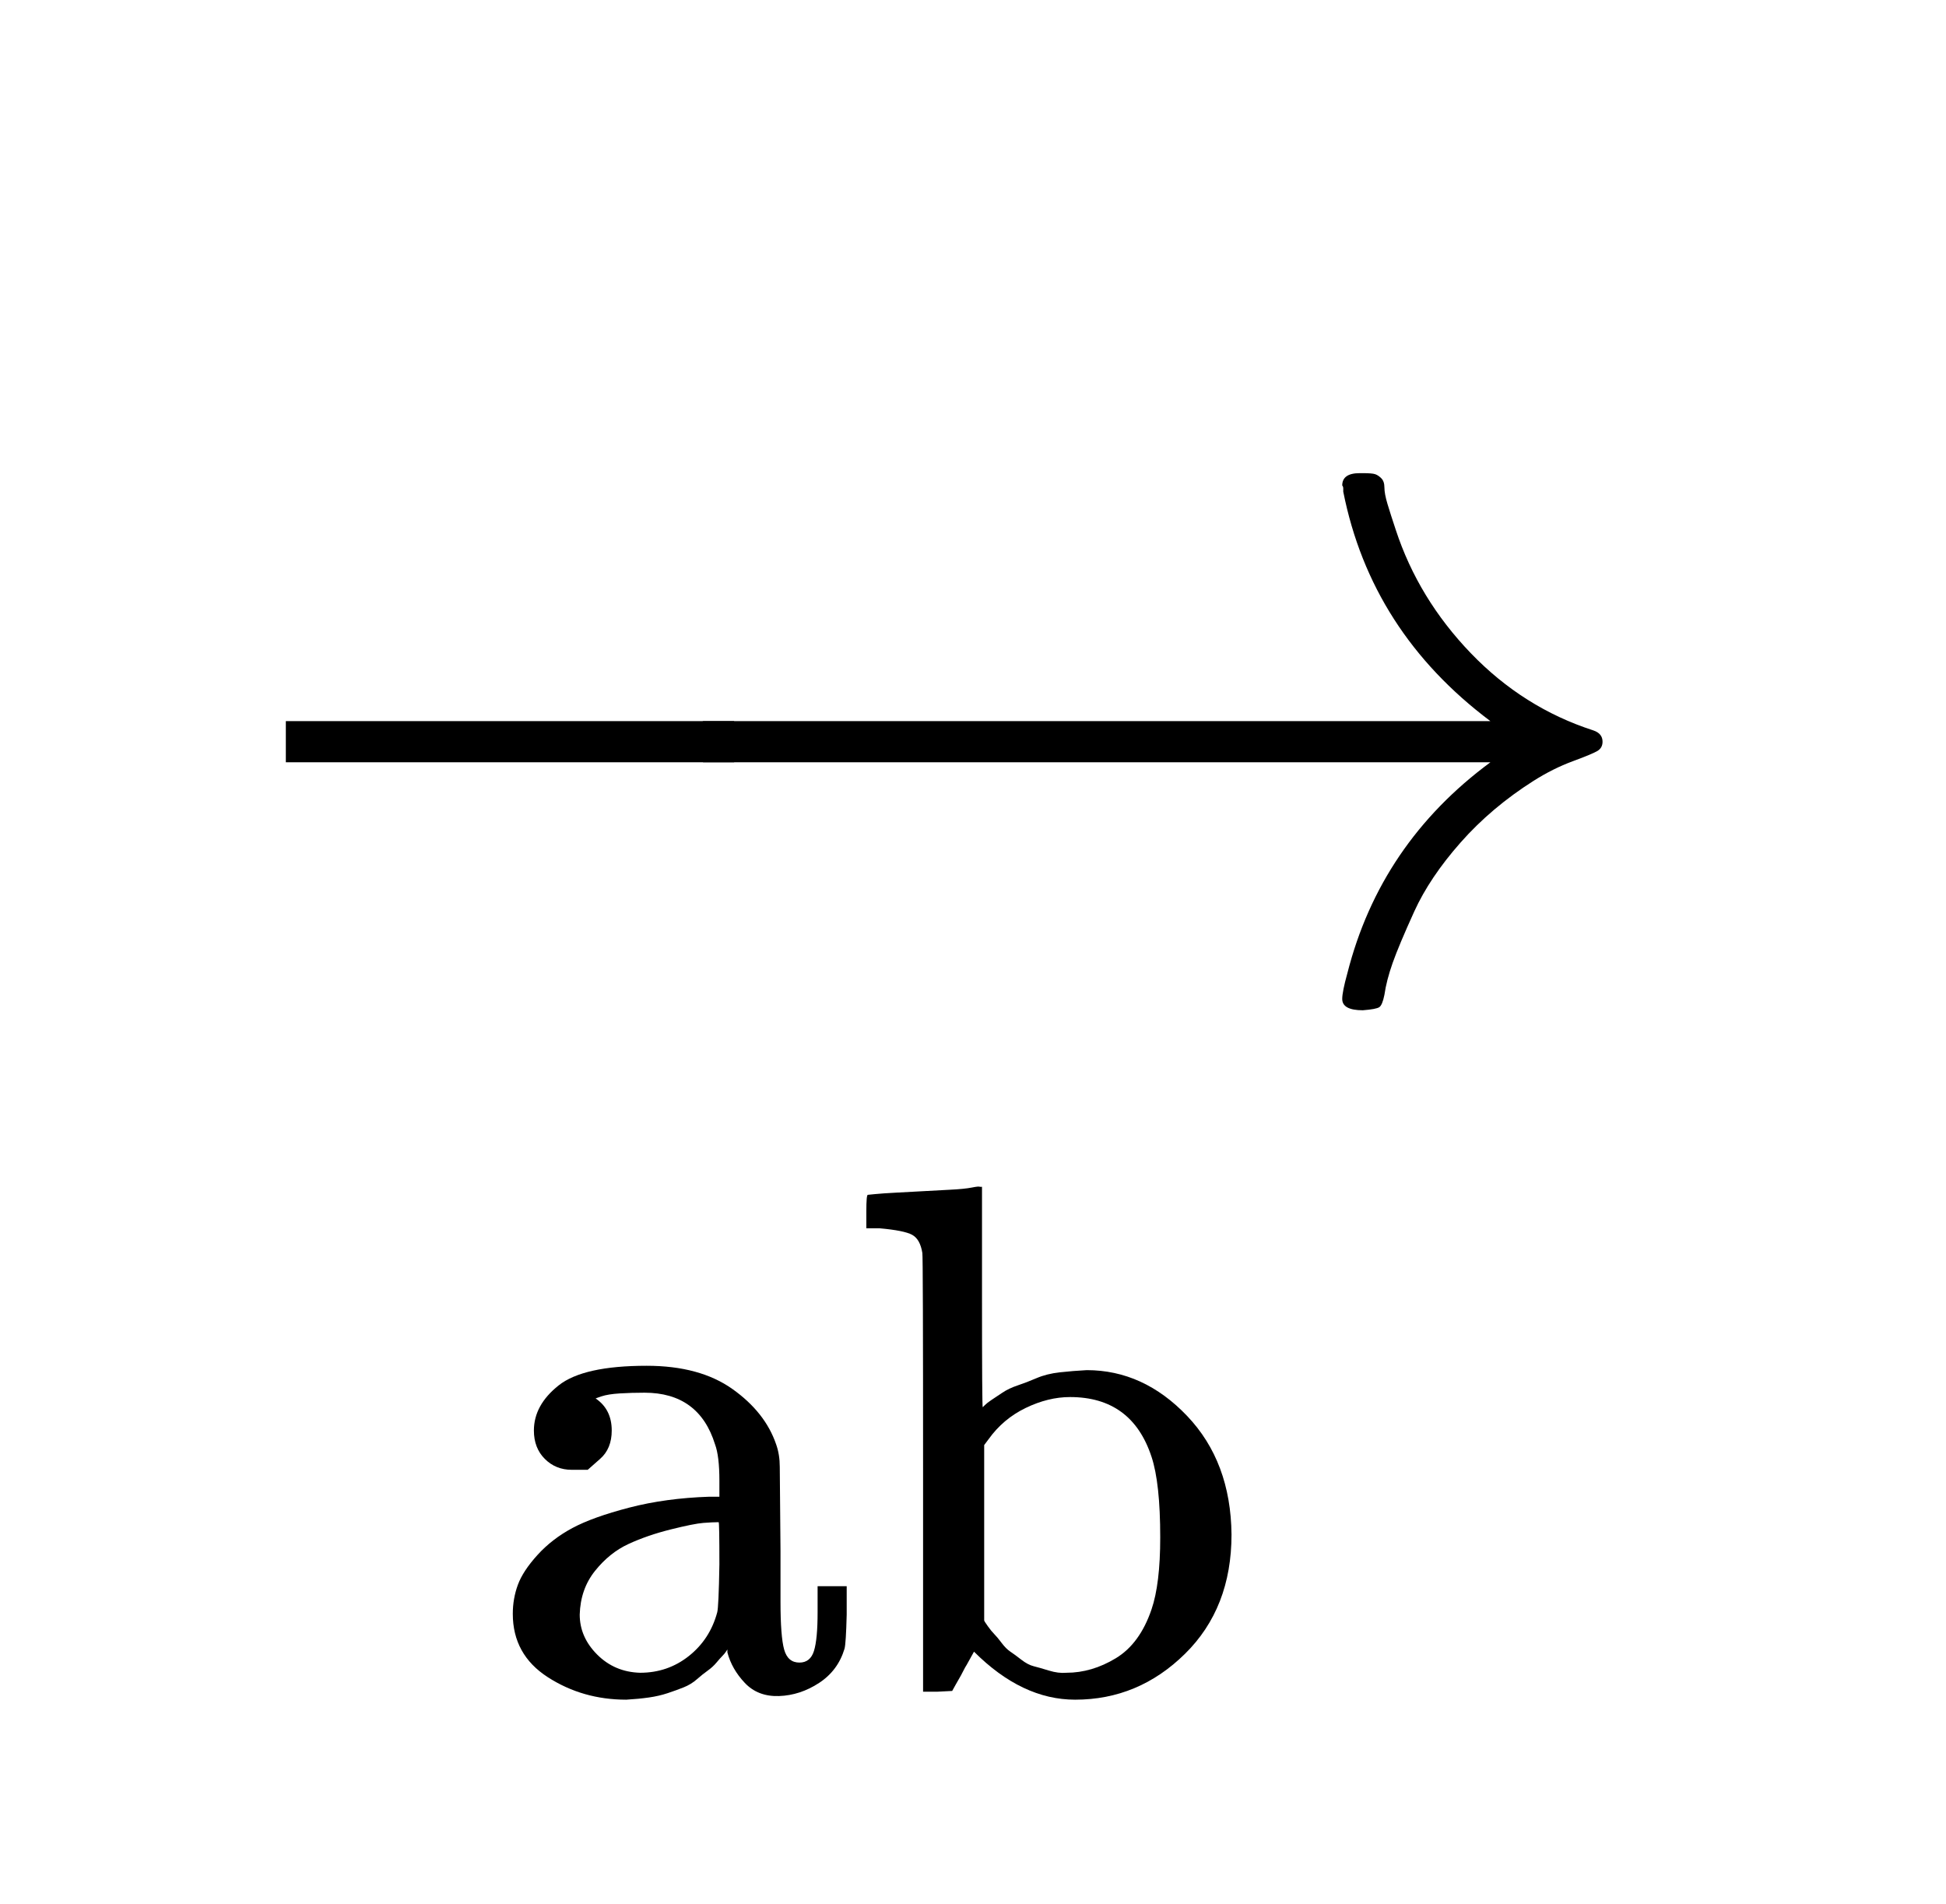 <svg xmlns="http://www.w3.org/2000/svg" width="4.279ex" height="4.186ex" role="img" focusable="false"
     viewBox="0 -970.8 1891.3 1850.1" xmlns:xlink="http://www.w3.org/1999/xlink" aria-hidden="true"
     style="vertical-align: -1.989ex;">
    <defs>
        <path id="MJX-237-TEX-S4-2192"
              d="M56 237T56 250T70 270H835Q719 357 692 493Q692 494 692 496T691 499Q691 511 708 511H711Q720 511 723 510T729 506T732 497T735 481T743 456Q765 389 816 336T935 261Q944 258 944 250Q944 244 939 241T915 231T877 212Q836 186 806 152T761 85T740 35T732 4Q730 -6 727 -8T711 -11Q691 -11 691 0Q691 7 696 25Q728 151 835 230H70Q56 237 56 250Z"></path>
        <path id="MJX-237-TEX-S4-2212" d="M84 237T84 250T98 270H679Q694 262 694 250T679 230H98Q84 237 84 250Z"></path>
        <path id="MJX-237-TEX-N-61"
              d="M137 305T115 305T78 320T63 359Q63 394 97 421T218 448Q291 448 336 416T396 340Q401 326 401 309T402 194V124Q402 76 407 58T428 40Q443 40 448 56T453 109V145H493V106Q492 66 490 59Q481 29 455 12T400 -6T353 12T329 54V58L327 55Q325 52 322 49T314 40T302 29T287 17T269 6T247 -2T221 -8T190 -11Q130 -11 82 20T34 107Q34 128 41 147T68 188T116 225T194 253T304 268H318V290Q318 324 312 340Q290 411 215 411Q197 411 181 410T156 406T148 403Q170 388 170 359Q170 334 154 320ZM126 106Q126 75 150 51T209 26Q247 26 276 49T315 109Q317 116 318 175Q318 233 317 233Q309 233 296 232T251 223T193 203T147 166T126 106Z"></path>
        <path id="MJX-237-TEX-N-62"
              d="M307 -11Q234 -11 168 55L158 37Q156 34 153 28T147 17T143 10L138 1L118 0H98V298Q98 599 97 603Q94 622 83 628T38 637H20V660Q20 683 22 683L32 684Q42 685 61 686T98 688Q115 689 135 690T165 693T176 694H179V543Q179 391 180 391L183 394Q186 397 192 401T207 411T228 421T254 431T286 439T323 442Q401 442 461 379T522 216Q522 115 458 52T307 -11ZM182 98Q182 97 187 90T196 79T206 67T218 55T233 44T250 35T271 29T295 26Q330 26 363 46T412 113Q424 148 424 212Q424 287 412 323Q385 405 300 405Q270 405 239 390T188 347L182 339V98Z"></path>
    </defs>
    <g stroke="currentColor" fill="currentColor" stroke-width="0" transform="scale(1,-1)">
        <g data-mml-node="math">
            <g data-mml-node="TeXAtom" data-mjx-texclass="ORD">
                <g data-mml-node="TeXAtom" data-mjx-texclass="ORD"></g>
                <g data-mml-node="TeXAtom" data-mjx-texclass="REL" transform="translate(277.8,0)">
                    <g data-mml-node="munderover">
                        <g data-mml-node="mstyle">
                            <g data-mml-node="mo">
                                <use data-c="2192" xlink:href="#MJX-237-TEX-S4-2192"
                                     transform="translate(335.7,0)"></use>
                                <svg width="435.7" height="865" x="0" y="-182" viewBox="108.9 -182 435.7 865">
                                    <use data-c="2212" xlink:href="#MJX-237-TEX-S4-2212"
                                         transform="scale(0.84,1)"></use>
                                </svg>
                            </g>
                        </g>
                        <g data-mml-node="mpadded" transform="translate(0,-779.3) scale(0.707)">
                            <g transform="translate(278,150)">
                                <g data-mml-node="TeXAtom" data-mjx-texclass="ORD">
                                    <g data-mml-node="TeXAtom" data-mjx-texclass="ORD">
                                        <g data-mml-node="mi">
                                            <use data-c="61" xlink:href="#MJX-237-TEX-N-61"></use>
                                            <use data-c="62" xlink:href="#MJX-237-TEX-N-62"
                                                 transform="translate(500,0)"></use>
                                        </g>
                                    </g>
                                </g>
                                <g data-mml-node="mspace" transform="translate(1056,0)"></g>
                            </g>
                        </g>
                        <g data-mml-node="mpadded" transform="translate(373.4,870.8) scale(0.707)">
                            <g transform="translate(278,-200)">
                                <g data-mml-node="mspace"></g>
                            </g>
                        </g>
                    </g>
                </g>
                <g data-mml-node="TeXAtom" data-mjx-texclass="ORD" transform="translate(1891.3,0)"></g>
            </g>
        </g>
    </g>
</svg>